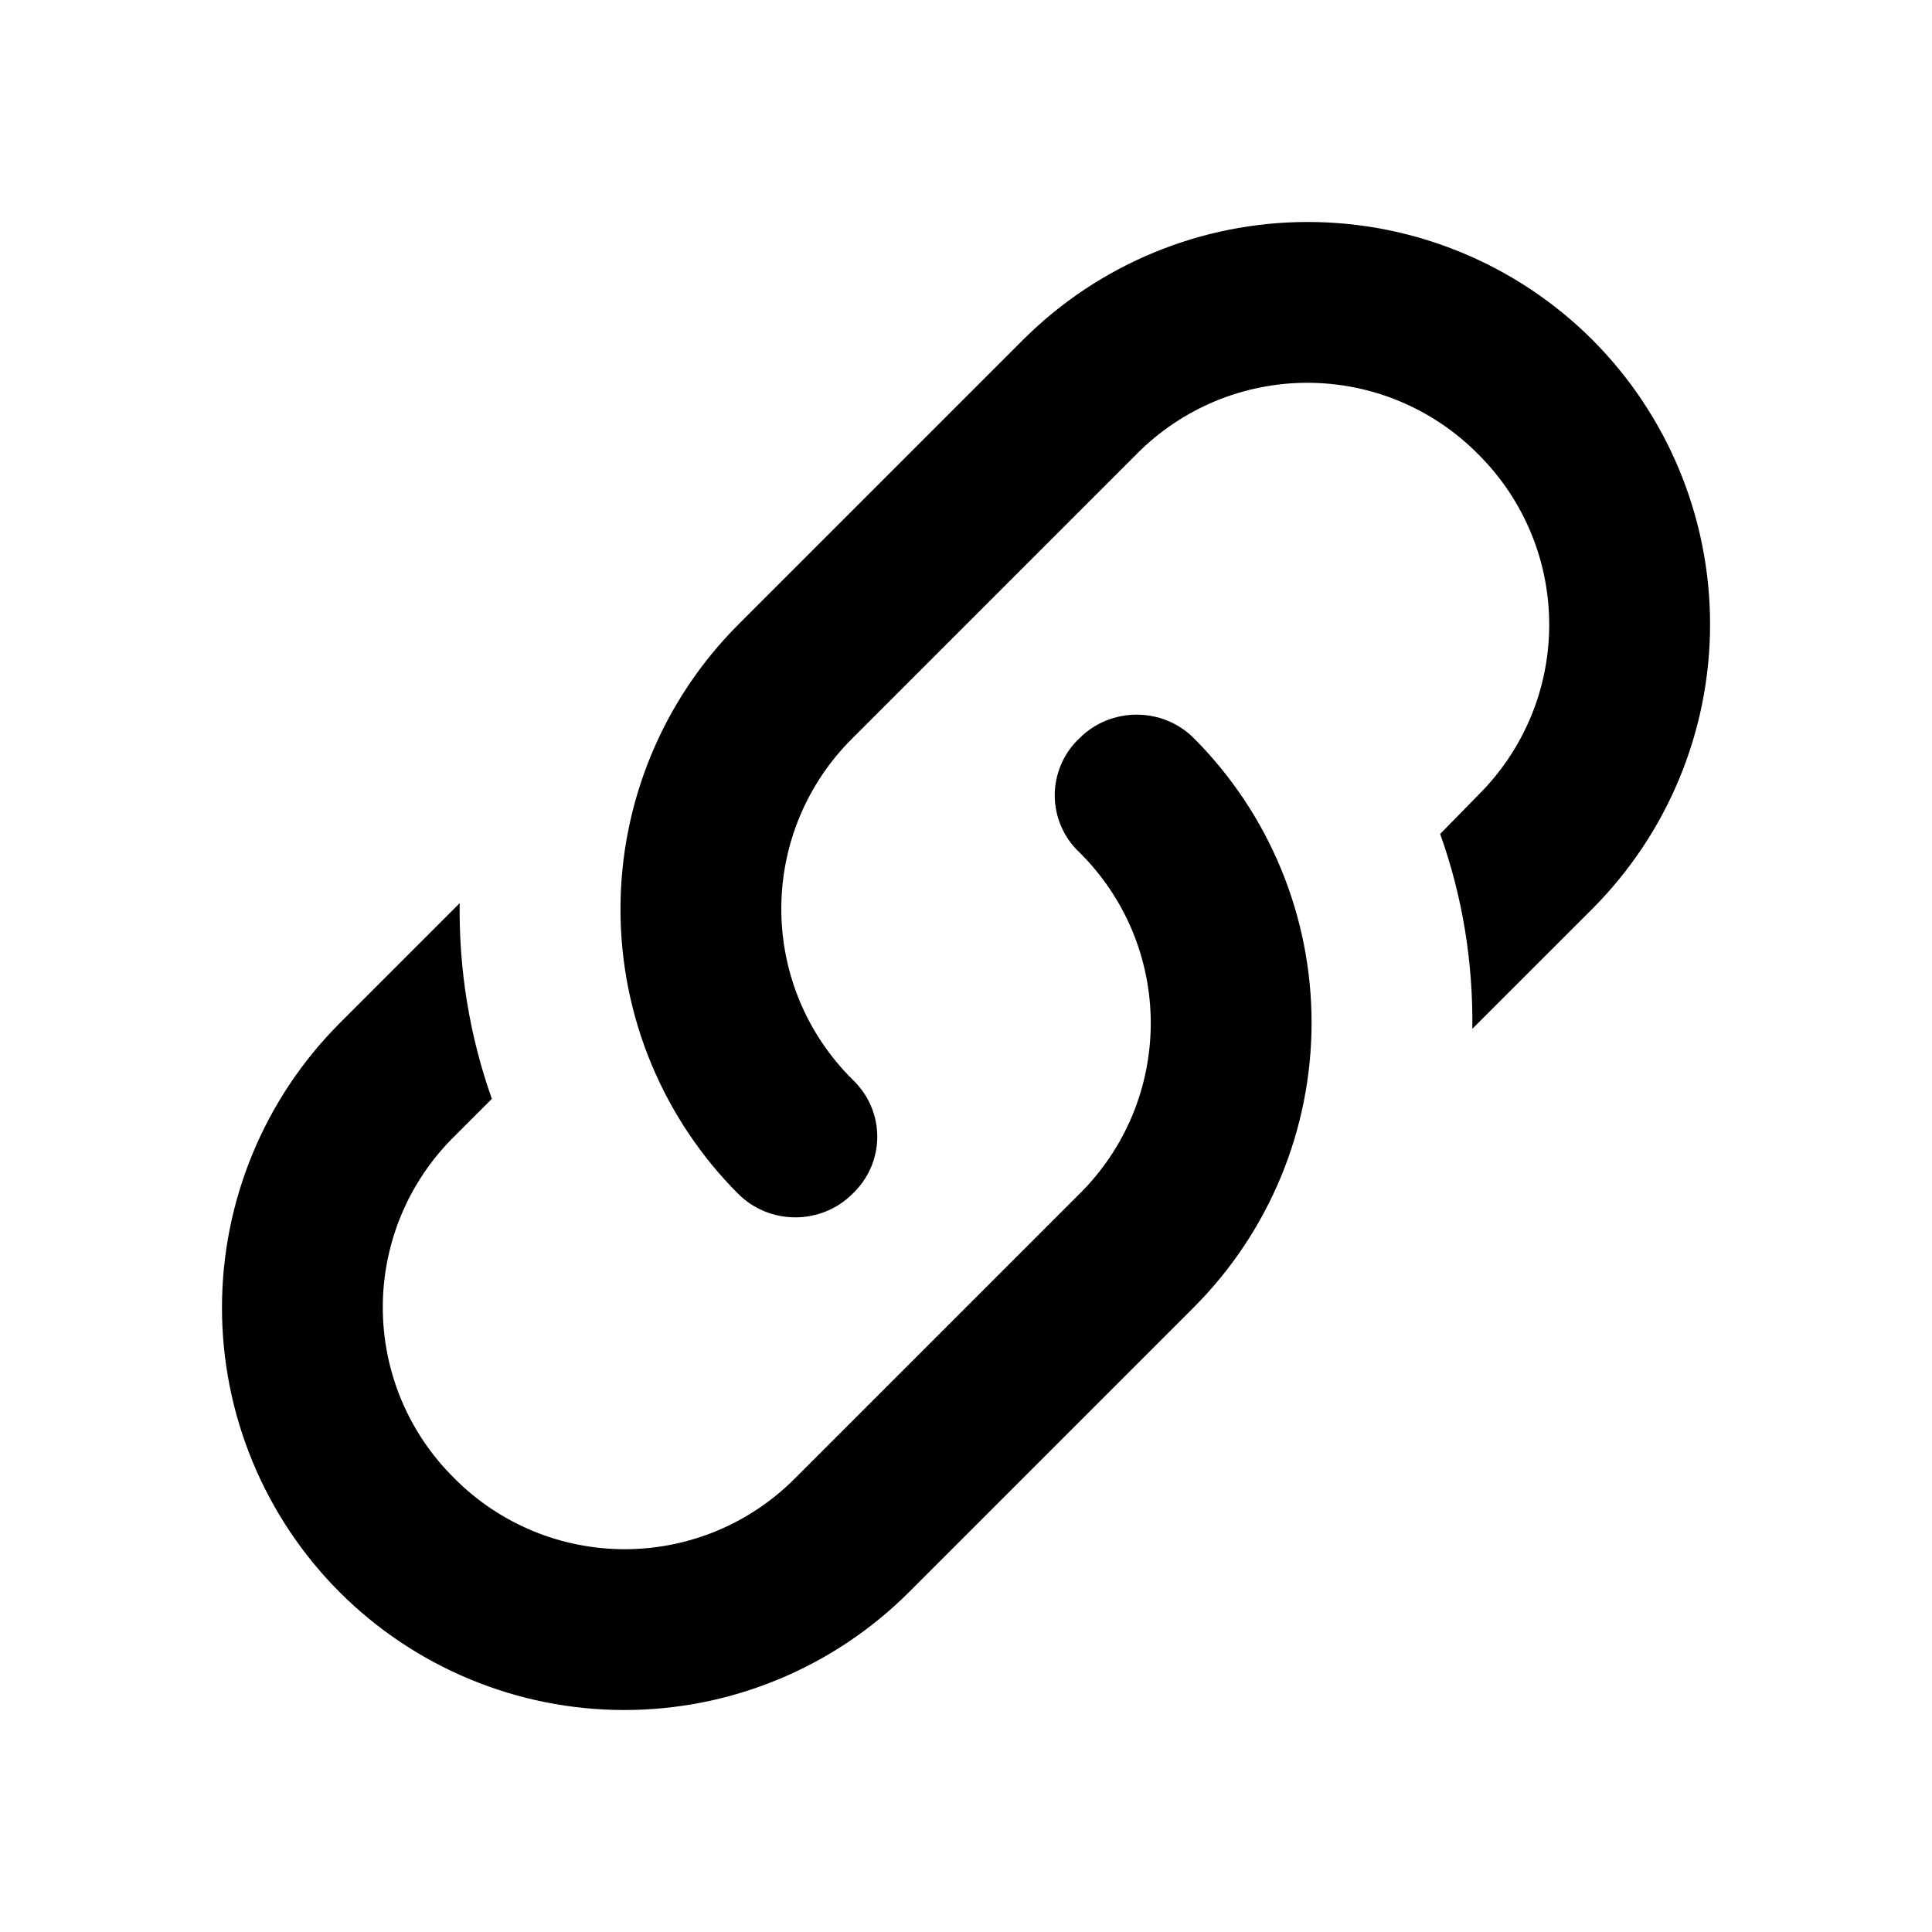 <svg width="38" height="38" viewBox="0 0 38 38" fill="none" xmlns="http://www.w3.org/2000/svg">
<path d="M16.768 21.233C17.417 21.85 17.417 22.863 16.768 23.481C16.15 24.098 15.137 24.098 14.519 23.481C13.036 21.996 12.204 19.983 12.204 17.884C12.204 15.785 13.036 13.772 14.519 12.287L20.124 6.682C21.61 5.199 23.623 4.366 25.721 4.366C27.82 4.366 29.833 5.199 31.319 6.682C32.801 8.167 33.635 10.18 33.635 12.279C33.635 14.378 32.801 16.391 31.319 17.876L28.959 20.235C28.975 18.937 28.769 17.638 28.326 16.403L29.07 15.643C29.514 15.204 29.866 14.681 30.107 14.105C30.348 13.529 30.471 12.911 30.471 12.287C30.471 11.662 30.348 11.044 30.107 10.468C29.866 9.892 29.514 9.369 29.07 8.93C28.631 8.486 28.108 8.134 27.532 7.893C26.956 7.653 26.338 7.529 25.714 7.529C25.089 7.529 24.471 7.653 23.895 7.893C23.319 8.134 22.796 8.486 22.357 8.93L16.768 14.519C16.324 14.958 15.972 15.481 15.731 16.057C15.491 16.633 15.367 17.252 15.367 17.876C15.367 18.5 15.491 19.118 15.731 19.695C15.972 20.271 16.324 20.793 16.768 21.233M21.233 14.519C21.85 13.902 22.864 13.902 23.481 14.519C24.964 16.004 25.797 18.017 25.797 20.116C25.797 22.215 24.964 24.228 23.481 25.713L17.876 31.318C16.391 32.801 14.378 33.634 12.279 33.634C10.18 33.634 8.167 32.801 6.682 31.318C5.199 29.833 4.366 27.82 4.366 25.721C4.366 23.622 5.199 21.609 6.682 20.124L9.041 17.765C9.025 19.063 9.231 20.362 9.674 21.613L8.93 22.357C8.486 22.796 8.134 23.319 7.893 23.895C7.653 24.471 7.529 25.089 7.529 25.713C7.529 26.338 7.653 26.956 7.893 27.532C8.134 28.108 8.486 28.631 8.93 29.07C9.369 29.514 9.892 29.866 10.468 30.107C11.044 30.347 11.662 30.471 12.287 30.471C12.911 30.471 13.529 30.347 14.106 30.107C14.682 29.866 15.204 29.514 15.644 29.07L21.233 23.481C21.677 23.042 22.029 22.519 22.27 21.943C22.51 21.367 22.634 20.748 22.634 20.124C22.634 19.5 22.51 18.882 22.27 18.305C22.029 17.729 21.677 17.207 21.233 16.767C21.079 16.623 20.956 16.449 20.873 16.256C20.789 16.063 20.745 15.854 20.745 15.643C20.745 15.433 20.789 15.224 20.873 15.031C20.956 14.837 21.079 14.663 21.233 14.519V14.519Z" fill="currentColor"/>
</svg>

